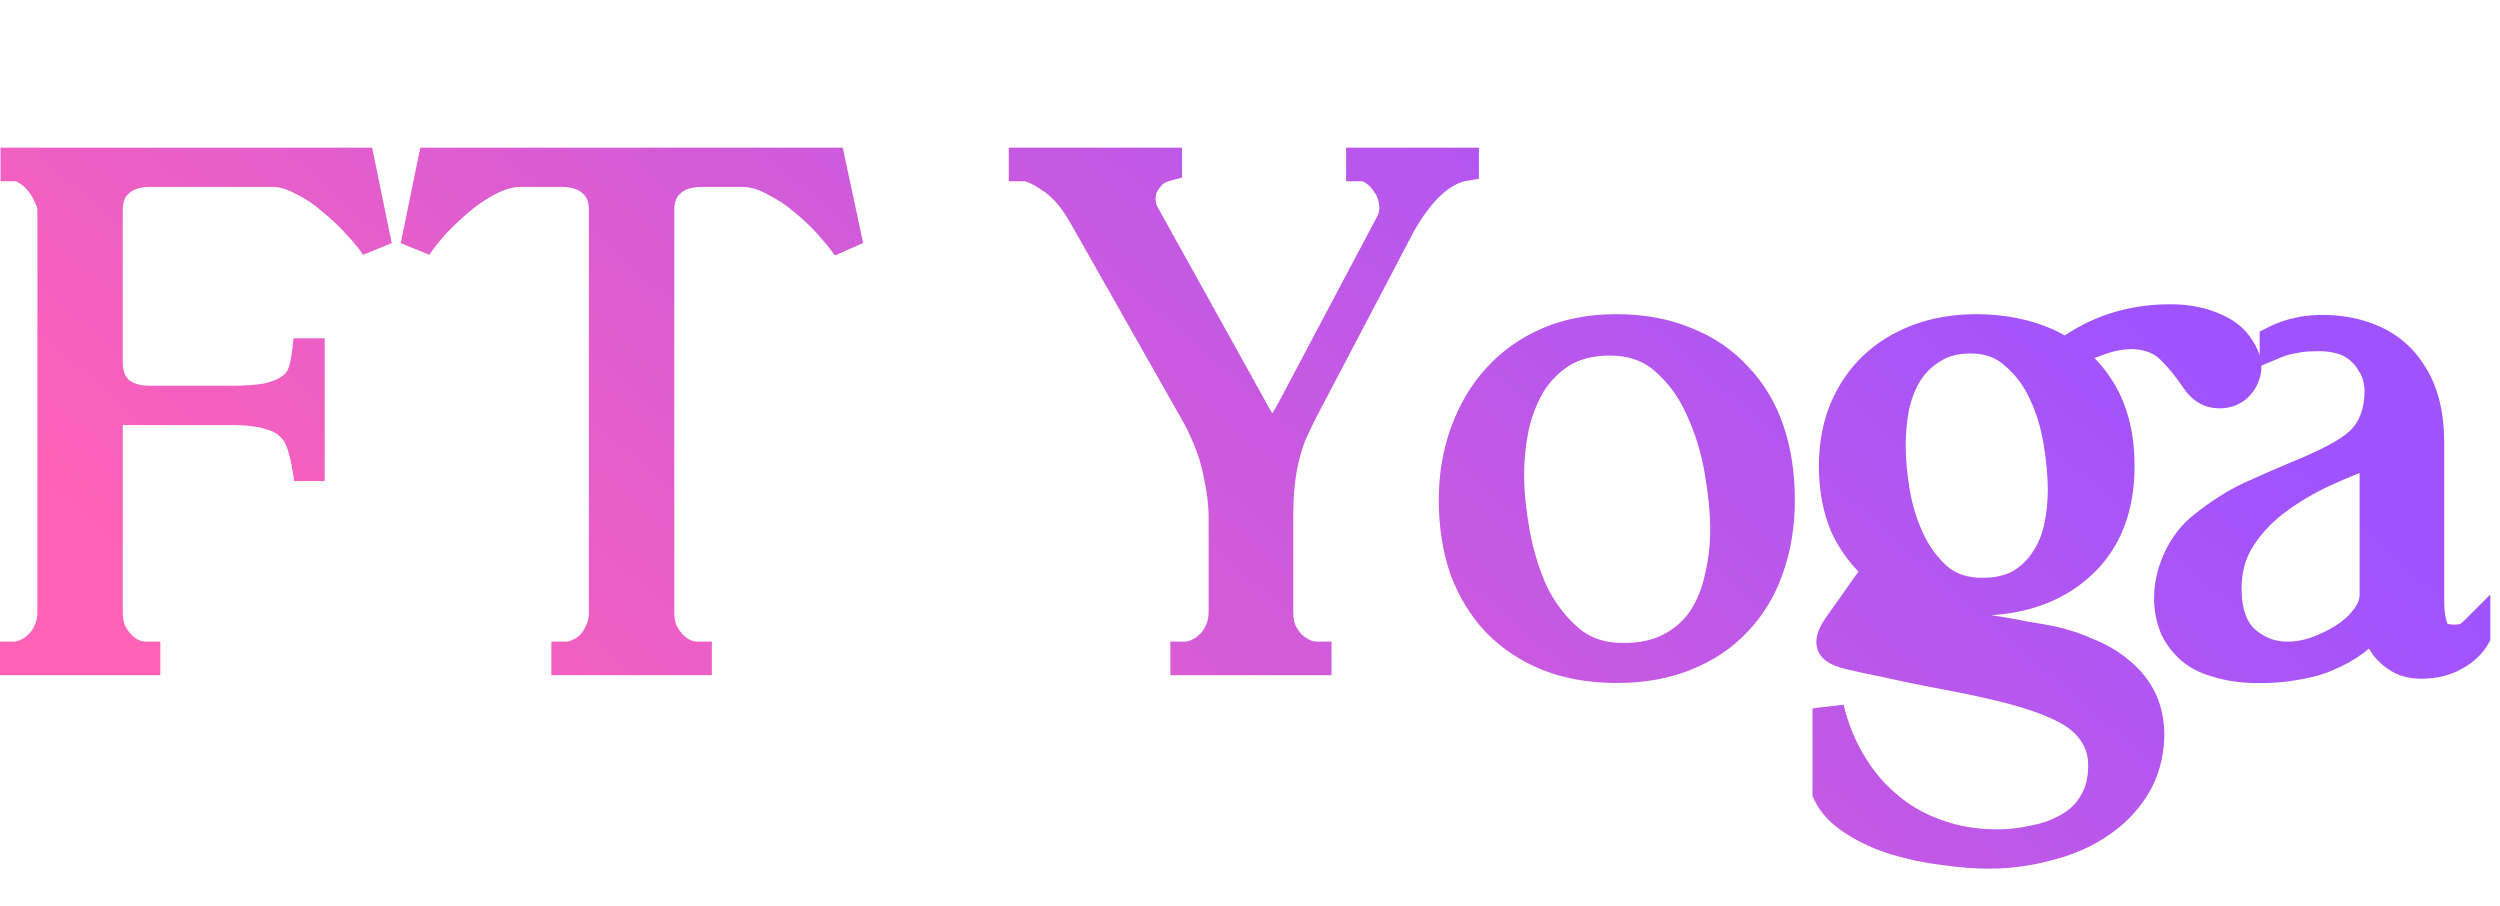 <svg width="127" height="46" viewBox="0 0 127 46" fill="none" xmlns="http://www.w3.org/2000/svg">
<path d="M0.756 33.392C0.924 33.392 1.116 33.344 1.332 33.248C1.572 33.152 1.788 33.008 1.98 32.816C2.196 32.624 2.364 32.384 2.484 32.096C2.628 31.808 2.7 31.472 2.7 31.088V10.676C2.7 10.436 2.628 10.184 2.484 9.92C2.364 9.632 2.208 9.38 2.016 9.164C1.848 8.948 1.644 8.768 1.404 8.624C1.188 8.48 0.996 8.408 0.828 8.408V8.3H18.252L19.116 12.512C18.9 12.176 18.588 11.792 18.18 11.36C17.796 10.928 17.364 10.52 16.884 10.136C16.428 9.728 15.924 9.392 15.372 9.128C14.844 8.84 14.328 8.696 13.824 8.696H7.632C6.936 8.696 6.396 8.876 6.012 9.236C5.628 9.572 5.436 10.052 5.436 10.676V18.416C5.436 19.04 5.628 19.532 6.012 19.892C6.396 20.228 6.936 20.396 7.632 20.396H11.772C12.54 20.396 13.164 20.348 13.644 20.252C14.124 20.132 14.496 19.976 14.76 19.784C15.048 19.592 15.252 19.352 15.372 19.064C15.492 18.752 15.576 18.392 15.624 17.984H15.696V23.636H15.624C15.552 23.204 15.456 22.82 15.336 22.484C15.216 22.124 15.024 21.824 14.76 21.584C14.496 21.32 14.124 21.128 13.644 21.008C13.164 20.864 12.54 20.792 11.772 20.792H5.436V31.088C5.436 31.472 5.496 31.808 5.616 32.096C5.76 32.384 5.928 32.624 6.12 32.816C6.312 33.008 6.516 33.152 6.732 33.248C6.948 33.344 7.152 33.392 7.344 33.392V33.5H0.756V33.392ZM22.005 8.3H42.165L43.065 12.512C42.825 12.176 42.513 11.792 42.129 11.36C41.745 10.928 41.313 10.52 40.833 10.136C40.353 9.728 39.837 9.392 39.285 9.128C38.757 8.84 38.241 8.696 37.737 8.696H35.649C34.953 8.696 34.413 8.876 34.029 9.236C33.645 9.572 33.453 10.052 33.453 10.676V31.088C33.453 31.472 33.513 31.808 33.633 32.096C33.777 32.384 33.945 32.624 34.137 32.816C34.329 33.008 34.533 33.152 34.749 33.248C34.965 33.344 35.169 33.392 35.361 33.392V33.5H28.809V33.392C28.977 33.392 29.169 33.344 29.385 33.248C29.625 33.152 29.841 33.008 30.033 32.816C30.225 32.624 30.381 32.384 30.501 32.096C30.645 31.808 30.717 31.472 30.717 31.088V10.676C30.717 10.052 30.525 9.572 30.141 9.236C29.757 8.876 29.217 8.696 28.521 8.696H26.433C25.929 8.696 25.401 8.84 24.849 9.128C24.321 9.392 23.817 9.728 23.337 10.136C22.881 10.52 22.449 10.928 22.041 11.36C21.657 11.792 21.357 12.176 21.141 12.512L22.005 8.3ZM59.246 8.3V8.408C58.886 8.504 58.61 8.66 58.418 8.876C58.226 9.092 58.082 9.32 57.986 9.56C57.914 9.8 57.89 10.04 57.914 10.28C57.938 10.496 57.986 10.676 58.058 10.82L63.278 20.216C63.614 20.84 63.878 21.308 64.07 21.62C64.286 21.908 64.478 22.052 64.646 22.052C64.838 22.052 65.018 21.908 65.186 21.62C65.378 21.332 65.63 20.888 65.942 20.288L70.73 11.252C70.874 10.892 70.91 10.544 70.838 10.208C70.79 9.872 70.67 9.572 70.478 9.308C70.31 9.044 70.106 8.828 69.866 8.66C69.626 8.492 69.398 8.408 69.182 8.408V8.3H74.33V8.408C73.778 8.504 73.214 8.816 72.638 9.344C72.086 9.872 71.57 10.568 71.09 11.432L66.122 20.9C65.906 21.332 65.714 21.74 65.546 22.124C65.402 22.508 65.282 22.904 65.186 23.312C65.09 23.72 65.018 24.164 64.97 24.644C64.922 25.124 64.898 25.676 64.898 26.3V31.088C64.898 31.472 64.958 31.808 65.078 32.096C65.222 32.384 65.39 32.624 65.582 32.816C65.798 33.008 66.014 33.152 66.23 33.248C66.446 33.344 66.65 33.392 66.842 33.392V33.5H60.254V33.392C60.422 33.392 60.614 33.344 60.83 33.248C61.07 33.152 61.286 33.008 61.478 32.816C61.694 32.624 61.862 32.384 61.982 32.096C62.126 31.808 62.198 31.472 62.198 31.088V26.3C62.198 25.58 62.102 24.8 61.91 23.96C61.742 23.096 61.394 22.16 60.866 21.152L55.07 10.928C54.566 10.04 54.014 9.404 53.414 9.02C52.814 8.612 52.358 8.408 52.046 8.408V8.3H59.246ZM73.89 25.4C73.89 24.176 74.082 23.036 74.466 21.98C74.85 20.924 75.39 20.012 76.086 19.244C76.806 18.452 77.67 17.84 78.678 17.408C79.686 16.976 80.826 16.76 82.098 16.76C83.418 16.76 84.594 16.976 85.626 17.408C86.658 17.816 87.522 18.404 88.218 19.172C88.938 19.916 89.478 20.816 89.838 21.872C90.198 22.928 90.378 24.104 90.378 25.4C90.378 26.672 90.186 27.836 89.802 28.892C89.442 29.924 88.902 30.812 88.182 31.556C87.486 32.3 86.622 32.876 85.59 33.284C84.582 33.692 83.43 33.896 82.134 33.896C80.838 33.896 79.674 33.692 78.642 33.284C77.634 32.876 76.77 32.3 76.05 31.556C75.354 30.812 74.814 29.924 74.43 28.892C74.07 27.836 73.89 26.672 73.89 25.4ZM81.774 17.264C80.814 17.264 79.998 17.468 79.326 17.876C78.678 18.284 78.15 18.812 77.742 19.46C77.358 20.108 77.07 20.84 76.878 21.656C76.71 22.472 76.626 23.288 76.626 24.104C76.626 24.992 76.722 25.976 76.914 27.056C77.106 28.136 77.418 29.156 77.85 30.116C78.306 31.052 78.906 31.844 79.65 32.492C80.394 33.14 81.33 33.464 82.458 33.464C83.418 33.464 84.234 33.284 84.906 32.924C85.578 32.564 86.118 32.084 86.526 31.484C86.934 30.86 87.222 30.152 87.39 29.36C87.582 28.568 87.678 27.752 87.678 26.912C87.678 26.024 87.582 25.028 87.39 23.924C87.198 22.796 86.874 21.74 86.418 20.756C85.986 19.772 85.386 18.944 84.618 18.272C83.874 17.6 82.926 17.264 81.774 17.264ZM96.008 22.628C96.008 23.348 96.08 24.14 96.224 25.004C96.368 25.868 96.62 26.684 96.98 27.452C97.34 28.22 97.82 28.868 98.42 29.396C99.02 29.9 99.776 30.152 100.688 30.152C101.456 30.152 102.104 30.008 102.632 29.72C103.16 29.408 103.58 29.012 103.892 28.532C104.228 28.052 104.468 27.5 104.612 26.876C104.756 26.228 104.828 25.568 104.828 24.896C104.828 24.176 104.756 23.372 104.612 22.484C104.468 21.572 104.216 20.732 103.856 19.964C103.496 19.172 103.004 18.512 102.38 17.984C101.78 17.432 101.024 17.156 100.112 17.156C99.344 17.156 98.696 17.324 98.168 17.66C97.64 17.972 97.208 18.392 96.872 18.92C96.56 19.424 96.332 20.012 96.188 20.684C96.068 21.332 96.008 21.98 96.008 22.628ZM116.06 33.392C116.54 33.416 117.044 33.344 117.572 33.176C118.124 32.984 118.628 32.744 119.084 32.456C119.54 32.168 119.912 31.832 120.2 31.448C120.512 31.04 120.668 30.632 120.668 30.224V22.88C119.828 23.168 118.964 23.516 118.076 23.924C117.188 24.332 116.372 24.812 115.628 25.364C114.884 25.916 114.272 26.564 113.792 27.308C113.312 28.052 113.072 28.916 113.072 29.9C113.072 31.076 113.372 31.952 113.972 32.528C114.596 33.08 115.292 33.368 116.06 33.392ZM104.36 17.66C105.392 18.212 106.196 18.992 106.772 20C107.348 21.008 107.636 22.232 107.636 23.672C107.636 25.808 106.976 27.476 105.656 28.676C104.336 29.876 102.584 30.476 100.4 30.476C98.528 30.476 96.98 30.032 95.756 29.144C95.396 29.696 95.216 30.056 95.216 30.224C95.216 30.416 95.384 30.596 95.72 30.764C96.08 30.932 96.524 31.088 97.052 31.232C97.604 31.376 98.216 31.52 98.888 31.664C99.56 31.784 100.232 31.904 100.904 32.024C101.576 32.12 102.2 32.228 102.776 32.348C103.376 32.444 103.856 32.528 104.216 32.6C104.864 32.744 105.476 32.948 106.052 33.212C106.652 33.452 107.18 33.764 107.636 34.148C108.116 34.532 108.488 34.988 108.752 35.516C109.016 36.044 109.148 36.668 109.148 37.388C109.124 38.348 108.884 39.2 108.428 39.944C107.972 40.688 107.36 41.312 106.592 41.816C105.848 42.32 104.984 42.692 104 42.932C103.04 43.196 102.044 43.328 101.012 43.328C100.34 43.328 99.584 43.268 98.744 43.148C97.928 43.052 97.124 42.884 96.332 42.644C95.54 42.404 94.832 42.08 94.208 41.672C93.584 41.288 93.14 40.82 92.876 40.268V35.984C93.116 36.992 93.488 37.916 93.992 38.756C94.496 39.62 95.108 40.352 95.828 40.952C96.548 41.576 97.376 42.056 98.312 42.392C99.272 42.752 100.328 42.932 101.48 42.932C102.104 42.932 102.728 42.86 103.352 42.716C104 42.596 104.588 42.38 105.116 42.068C105.644 41.78 106.064 41.372 106.376 40.844C106.712 40.316 106.88 39.656 106.88 38.864C106.88 37.904 106.484 37.1 105.692 36.452C104.924 35.828 103.532 35.276 101.516 34.796C101.18 34.724 100.7 34.616 100.076 34.472C99.452 34.352 98.768 34.22 98.024 34.076C97.28 33.932 96.536 33.776 95.792 33.608C95.072 33.464 94.46 33.332 93.956 33.212C93.452 33.092 93.164 32.936 93.092 32.744C93.02 32.528 93.14 32.204 93.452 31.772L95.468 28.928C94.748 28.328 94.184 27.596 93.776 26.732C93.392 25.844 93.2 24.824 93.2 23.672C93.2 22.64 93.368 21.704 93.704 20.864C94.064 20 94.556 19.268 95.18 18.668C95.804 18.068 96.56 17.6 97.448 17.264C98.336 16.928 99.32 16.76 100.4 16.76C101.72 16.76 102.92 17 104 17.48L104.36 17.66ZM104.9 18.02C106.436 16.844 108.224 16.256 110.264 16.256C111.056 16.256 111.764 16.388 112.388 16.652C113.012 16.892 113.468 17.252 113.756 17.732C114.044 18.164 114.14 18.56 114.044 18.92C113.948 19.28 113.756 19.556 113.468 19.748C113.204 19.916 112.892 19.976 112.532 19.928C112.172 19.88 111.86 19.664 111.596 19.28C111.164 18.632 110.72 18.092 110.264 17.66C109.808 17.228 109.208 16.988 108.464 16.94C107.864 16.916 107.24 17.024 106.592 17.264C105.968 17.48 105.404 17.732 104.9 18.02ZM115.592 17.336C116.312 16.976 117.104 16.796 117.968 16.796C118.712 16.796 119.408 16.904 120.056 17.12C121.136 17.48 121.952 18.116 122.504 19.028C123.08 19.916 123.368 21.08 123.368 22.52V30.656C123.368 31.136 123.44 31.58 123.584 31.988C123.752 32.372 124.148 32.552 124.772 32.528C124.916 32.528 125.072 32.504 125.24 32.456C125.408 32.384 125.564 32.276 125.708 32.132V32.312C125.492 32.696 125.144 33.02 124.664 33.284C124.184 33.548 123.632 33.68 123.008 33.68C122.576 33.68 122.216 33.596 121.928 33.428C121.64 33.26 121.4 33.056 121.208 32.816C121.04 32.576 120.92 32.336 120.848 32.096C120.776 31.832 120.74 31.616 120.74 31.448C120.38 31.856 119.996 32.216 119.588 32.528C119.204 32.816 118.76 33.068 118.256 33.284C117.776 33.5 117.212 33.656 116.564 33.752C115.94 33.872 115.208 33.92 114.368 33.896C113.744 33.872 113.168 33.776 112.64 33.608C112.112 33.464 111.68 33.248 111.344 32.96C110.984 32.648 110.708 32.288 110.516 31.88C110.348 31.472 110.252 31.028 110.228 30.548C110.204 29.852 110.348 29.156 110.66 28.46C110.972 27.764 111.404 27.2 111.956 26.768C112.772 26.12 113.564 25.616 114.332 25.256C115.124 24.896 115.892 24.56 116.636 24.248C117.404 23.936 118.064 23.636 118.616 23.348C119.168 23.06 119.612 22.76 119.948 22.448C120.284 22.112 120.524 21.74 120.668 21.332C120.836 20.9 120.92 20.396 120.92 19.82C120.896 19.268 120.764 18.812 120.524 18.452C120.308 18.068 120.02 17.756 119.66 17.516C119.372 17.324 119.036 17.192 118.652 17.12C118.292 17.048 117.908 17.024 117.5 17.048C117.164 17.048 116.828 17.084 116.492 17.156C116.18 17.204 115.88 17.288 115.592 17.408V17.336Z" fill="url(#paint0_linear_1_31)"/>
<path d="M0.756 33.392V32.592H-0.044V33.392H0.756ZM1.332 33.248L1.035 32.505L1.021 32.511L1.007 32.517L1.332 33.248ZM1.98 32.816L1.449 32.218L1.431 32.234L1.414 32.25L1.98 32.816ZM2.484 32.096L1.768 31.738L1.756 31.763L1.746 31.788L2.484 32.096ZM2.484 9.92L1.746 10.228L1.762 10.266L1.782 10.303L2.484 9.92ZM2.016 9.164L1.385 9.655L1.401 9.676L1.418 9.695L2.016 9.164ZM1.404 8.624L0.96 9.29L0.976 9.3L0.992 9.31L1.404 8.624ZM0.828 8.408H0.028V9.208H0.828V8.408ZM0.828 8.3V7.5H0.028V8.3H0.828ZM18.252 8.3L19.036 8.139L18.905 7.5H18.252V8.3ZM19.116 12.512L18.443 12.945L19.9 12.351L19.116 12.512ZM18.18 11.36L17.582 11.892L17.59 11.9L17.598 11.909L18.18 11.36ZM16.884 10.136L16.351 10.732L16.367 10.747L16.384 10.761L16.884 10.136ZM15.372 9.128L14.989 9.83L15.008 9.841L15.027 9.85L15.372 9.128ZM6.012 9.236L6.539 9.838L6.549 9.829L6.559 9.82L6.012 9.236ZM6.012 19.892L5.465 20.476L5.475 20.485L5.485 20.494L6.012 19.892ZM13.644 20.252L13.801 21.037L13.82 21.033L13.838 21.028L13.644 20.252ZM14.76 19.784L14.316 19.118L14.303 19.127L14.29 19.137L14.76 19.784ZM15.372 19.064L16.11 19.372L16.115 19.361L16.119 19.351L15.372 19.064ZM15.624 17.984V17.184H14.913L14.829 17.89L15.624 17.984ZM15.696 17.984H16.496V17.184H15.696V17.984ZM15.696 23.636V24.436H16.496V23.636H15.696ZM15.624 23.636L14.835 23.767L14.946 24.436H15.624V23.636ZM15.336 22.484L14.577 22.737L14.58 22.745L14.583 22.753L15.336 22.484ZM14.76 21.584L14.194 22.15L14.208 22.163L14.222 22.176L14.76 21.584ZM13.644 21.008L13.414 21.774L13.432 21.78L13.45 21.784L13.644 21.008ZM5.436 20.792V19.992H4.636V20.792H5.436ZM5.616 32.096L4.878 32.404L4.888 32.429L4.9 32.454L5.616 32.096ZM6.12 32.816L6.686 32.25L6.12 32.816ZM6.732 33.248L6.407 33.979L6.732 33.248ZM7.344 33.392H8.144V32.592H7.344V33.392ZM7.344 33.5V34.3H8.144V33.5H7.344ZM0.756 33.5H-0.044V34.3H0.756V33.5ZM0.756 34.192C1.072 34.192 1.377 34.103 1.657 33.979L1.007 32.517C0.855 32.585 0.776 32.592 0.756 32.592V34.192ZM1.629 33.991C1.975 33.852 2.281 33.646 2.546 33.382L1.414 32.25C1.295 32.37 1.169 32.452 1.035 32.505L1.629 33.991ZM2.511 33.414C2.824 33.136 3.06 32.794 3.222 32.404L1.746 31.788C1.668 31.974 1.568 32.112 1.449 32.218L2.511 33.414ZM3.2 32.454C3.409 32.035 3.5 31.573 3.5 31.088H1.9C1.9 31.372 1.847 31.581 1.768 31.738L3.2 32.454ZM3.5 31.088V10.676H1.9V31.088H3.5ZM3.5 10.676C3.5 10.272 3.378 9.889 3.186 9.537L1.782 10.303C1.878 10.479 1.9 10.6 1.9 10.676H3.5ZM3.222 9.612C3.071 9.249 2.869 8.92 2.614 8.633L1.418 9.695C1.547 9.84 1.657 10.015 1.746 10.228L3.222 9.612ZM2.647 8.673C2.417 8.377 2.138 8.132 1.816 7.938L0.992 9.31C1.15 9.404 1.279 9.519 1.385 9.655L2.647 8.673ZM1.848 7.958C1.567 7.771 1.218 7.608 0.828 7.608V9.208C0.798 9.208 0.792 9.202 0.817 9.211C0.843 9.221 0.89 9.243 0.96 9.29L1.848 7.958ZM1.628 8.408V8.3H0.028V8.408H1.628ZM0.828 9.1H18.252V7.5H0.828V9.1ZM17.468 8.461L18.332 12.673L19.9 12.351L19.036 8.139L17.468 8.461ZM19.789 12.079C19.537 11.687 19.189 11.263 18.762 10.811L17.598 11.909C17.987 12.321 18.263 12.665 18.443 12.945L19.789 12.079ZM18.778 10.829C18.362 10.361 17.897 9.922 17.384 9.511L16.384 10.761C16.831 11.118 17.23 11.495 17.582 11.892L18.778 10.829ZM17.417 9.54C16.905 9.081 16.338 8.703 15.717 8.406L15.027 9.85C15.51 10.081 15.951 10.375 16.351 10.732L17.417 9.54ZM15.755 8.426C15.132 8.086 14.486 7.896 13.824 7.896V9.496C14.171 9.496 14.556 9.594 14.989 9.83L15.755 8.426ZM13.824 7.896H7.632V9.496H13.824V7.896ZM7.632 7.896C6.8 7.896 6.04 8.113 5.465 8.652L6.559 9.82C6.752 9.639 7.072 9.496 7.632 9.496V7.896ZM5.485 8.634C4.89 9.155 4.636 9.877 4.636 10.676H6.236C6.236 10.227 6.366 9.989 6.539 9.838L5.485 8.634ZM4.636 10.676V18.416H6.236V10.676H4.636ZM4.636 18.416C4.636 19.217 4.89 19.936 5.465 20.476L6.559 19.308C6.366 19.128 6.236 18.863 6.236 18.416H4.636ZM5.485 20.494C6.061 20.998 6.813 21.196 7.632 21.196V19.596C7.059 19.596 6.731 19.458 6.539 19.29L5.485 20.494ZM7.632 21.196H11.772V19.596H7.632V21.196ZM11.772 21.196C12.567 21.196 13.249 21.147 13.801 21.037L13.487 19.468C13.079 19.549 12.513 19.596 11.772 19.596V21.196ZM13.838 21.028C14.371 20.895 14.852 20.706 15.23 20.431L14.29 19.137C14.14 19.246 13.877 19.369 13.45 19.476L13.838 21.028ZM15.204 20.45C15.608 20.18 15.923 19.821 16.11 19.372L14.633 18.756C14.581 18.883 14.488 19.004 14.316 19.118L15.204 20.45ZM16.119 19.351C16.267 18.965 16.364 18.537 16.419 18.078L14.829 17.89C14.788 18.247 14.717 18.539 14.625 18.777L16.119 19.351ZM15.624 18.784H15.696V17.184H15.624V18.784ZM14.896 17.984V23.636H16.496V17.984H14.896ZM15.696 22.836H15.624V24.436H15.696V22.836ZM16.413 23.505C16.335 23.036 16.229 22.604 16.089 22.215L14.583 22.753C14.684 23.036 14.769 23.372 14.835 23.767L16.413 23.505ZM16.095 22.231C15.934 21.75 15.67 21.33 15.298 20.992L14.222 22.176C14.378 22.318 14.498 22.498 14.577 22.737L16.095 22.231ZM15.326 21.018C14.931 20.624 14.414 20.376 13.838 20.232L13.45 21.784C13.834 21.88 14.061 22.016 14.194 22.15L15.326 21.018ZM13.874 20.242C13.291 20.067 12.581 19.992 11.772 19.992V21.592C12.499 21.592 13.037 21.661 13.414 21.774L13.874 20.242ZM11.772 19.992H5.436V21.592H11.772V19.992ZM4.636 20.792V31.088H6.236V20.792H4.636ZM4.636 31.088C4.636 31.554 4.709 31.998 4.878 32.404L6.354 31.788C6.283 31.617 6.236 31.39 6.236 31.088H4.636ZM4.9 32.454C5.076 32.805 5.291 33.119 5.554 33.382L6.686 32.25C6.565 32.129 6.444 31.963 6.332 31.738L4.9 32.454ZM5.554 33.382C5.806 33.633 6.089 33.838 6.407 33.979L7.057 32.517C6.943 32.466 6.818 32.383 6.686 32.25L5.554 33.382ZM6.407 33.979C6.702 34.11 7.017 34.192 7.344 34.192V32.592C7.287 32.592 7.194 32.578 7.057 32.517L6.407 33.979ZM6.544 33.392V33.5H8.144V33.392H6.544ZM7.344 32.7H0.756V34.3H7.344V32.7ZM1.556 33.5V33.392H-0.044V33.5H1.556ZM22.005 8.3V7.5H21.352L21.221 8.139L22.005 8.3ZM42.165 8.3L42.947 8.133L42.812 7.5H42.165V8.3ZM43.065 12.512L42.414 12.977L43.847 12.345L43.065 12.512ZM42.129 11.36L41.531 11.892V11.892L42.129 11.36ZM40.833 10.136L40.315 10.746L40.324 10.753L40.333 10.761L40.833 10.136ZM39.285 9.128L38.902 9.83L38.92 9.841L38.94 9.85L39.285 9.128ZM34.029 9.236L34.556 9.838L34.566 9.829L34.576 9.82L34.029 9.236ZM33.633 32.096L32.894 32.404L32.905 32.429L32.917 32.454L33.633 32.096ZM34.137 32.816L34.702 32.25L34.137 32.816ZM34.749 33.248L34.424 33.979L34.749 33.248ZM35.361 33.392H36.161V32.592H35.361V33.392ZM35.361 33.5V34.3H36.161V33.5H35.361ZM28.809 33.5H28.009V34.3H28.809V33.5ZM28.809 33.392V32.592H28.009V33.392H28.809ZM29.385 33.248L29.088 32.505L29.074 32.511L29.06 32.517L29.385 33.248ZM30.033 32.816L29.467 32.25L30.033 32.816ZM30.501 32.096L29.785 31.738L29.773 31.763L29.762 31.788L30.501 32.096ZM30.141 9.236L29.594 9.82L29.604 9.829L29.614 9.838L30.141 9.236ZM24.849 9.128L25.206 9.844L25.219 9.837L24.849 9.128ZM23.337 10.136L23.852 10.748L23.855 10.746L23.337 10.136ZM22.041 11.36L21.459 10.811L21.451 10.819L21.443 10.829L22.041 11.36ZM21.141 12.512L20.357 12.351L21.814 12.945L21.141 12.512ZM22.005 9.1H42.165V7.5H22.005V9.1ZM41.382 8.467L42.282 12.679L43.847 12.345L42.947 8.133L41.382 8.467ZM43.716 12.047C43.454 11.681 43.123 11.274 42.727 10.829L41.531 11.892C41.903 12.31 42.195 12.671 42.414 12.977L43.716 12.047ZM42.727 10.829C42.311 10.361 41.846 9.922 41.333 9.511L40.333 10.761C40.78 11.118 41.179 11.495 41.531 11.892L42.727 10.829ZM41.351 9.526C40.82 9.075 40.246 8.701 39.63 8.406L38.94 9.85C39.428 10.083 39.886 10.381 40.315 10.746L41.351 9.526ZM39.668 8.426C39.045 8.086 38.398 7.896 37.737 7.896V9.496C38.083 9.496 38.468 9.594 38.902 9.83L39.668 8.426ZM37.737 7.896H35.649V9.496H37.737V7.896ZM35.649 7.896C34.817 7.896 34.056 8.113 33.482 8.652L34.576 9.82C34.769 9.639 35.089 9.496 35.649 9.496V7.896ZM33.502 8.634C32.906 9.155 32.653 9.877 32.653 10.676H34.253C34.253 10.227 34.383 9.989 34.556 9.838L33.502 8.634ZM32.653 10.676V31.088H34.253V10.676H32.653ZM32.653 31.088C32.653 31.554 32.725 31.998 32.894 32.404L34.371 31.788C34.3 31.617 34.253 31.39 34.253 31.088H32.653ZM32.917 32.454C33.093 32.805 33.308 33.119 33.571 33.382L34.702 32.25C34.581 32.129 34.461 31.963 34.348 31.738L32.917 32.454ZM33.571 33.382C33.822 33.633 34.106 33.838 34.424 33.979L35.074 32.517C34.96 32.466 34.835 32.383 34.702 32.25L33.571 33.382ZM34.424 33.979C34.719 34.11 35.034 34.192 35.361 34.192V32.592C35.303 32.592 35.21 32.578 35.074 32.517L34.424 33.979ZM34.561 33.392V33.5H36.161V33.392H34.561ZM35.361 32.7H28.809V34.3H35.361V32.7ZM29.609 33.5V33.392H28.009V33.5H29.609ZM28.809 34.192C29.125 34.192 29.43 34.103 29.71 33.979L29.06 32.517C28.907 32.585 28.829 32.592 28.809 32.592V34.192ZM29.682 33.991C30.027 33.852 30.334 33.646 30.598 33.382L29.467 32.25C29.348 32.37 29.222 32.452 29.088 32.505L29.682 33.991ZM30.598 33.382C30.875 33.106 31.085 32.774 31.239 32.404L29.762 31.788C29.677 31.994 29.575 32.142 29.467 32.25L30.598 33.382ZM31.216 32.454C31.425 32.035 31.517 31.573 31.517 31.088H29.917C29.917 31.372 29.864 31.581 29.785 31.738L31.216 32.454ZM31.517 31.088V10.676H29.917V31.088H31.517ZM31.517 10.676C31.517 9.877 31.263 9.155 30.668 8.634L29.614 9.838C29.786 9.989 29.917 10.227 29.917 10.676H31.517ZM30.688 8.652C30.113 8.113 29.353 7.896 28.521 7.896V9.496C29.081 9.496 29.401 9.639 29.594 9.82L30.688 8.652ZM28.521 7.896H26.433V9.496H28.521V7.896ZM26.433 7.896C25.773 7.896 25.119 8.085 24.479 8.419L25.219 9.837C25.683 9.595 26.084 9.496 26.433 9.496V7.896ZM24.491 8.412C23.902 8.707 23.344 9.08 22.819 9.526L23.855 10.746C24.289 10.376 24.74 10.077 25.206 9.844L24.491 8.412ZM22.821 9.524C22.342 9.928 21.888 10.357 21.459 10.811L22.622 11.909C23.009 11.499 23.419 11.112 23.852 10.748L22.821 9.524ZM21.443 10.829C21.042 11.279 20.714 11.697 20.468 12.079L21.814 12.945C22 12.655 22.271 12.305 22.639 11.892L21.443 10.829ZM21.924 12.673L22.788 8.461L21.221 8.139L20.357 12.351L21.924 12.673ZM59.246 8.3H60.046V7.5H59.246V8.3ZM59.246 8.408L59.452 9.181L60.046 9.023V8.408H59.246ZM57.986 9.56L57.243 9.263L57.23 9.296L57.219 9.33L57.986 9.56ZM57.914 10.28L57.117 10.36L57.118 10.368L57.914 10.28ZM58.058 10.82L57.342 11.178L57.35 11.193L57.358 11.209L58.058 10.82ZM63.278 20.216L63.982 19.837L63.977 19.828L63.278 20.216ZM64.07 21.62L63.388 22.039L63.407 22.071L63.43 22.1L64.07 21.62ZM65.186 21.62L64.52 21.176L64.507 21.196L64.495 21.217L65.186 21.62ZM65.942 20.288L65.235 19.913L65.232 19.919L65.942 20.288ZM70.73 11.252L71.436 11.627L71.457 11.589L71.472 11.549L70.73 11.252ZM70.838 10.208L70.046 10.321L70.05 10.348L70.055 10.376L70.838 10.208ZM70.478 9.308L69.803 9.738L69.816 9.758L69.831 9.779L70.478 9.308ZM69.866 8.66L70.324 8.005V8.005L69.866 8.66ZM69.182 8.408H68.382V9.208H69.182V8.408ZM69.182 8.3V7.5H68.382V8.3H69.182ZM74.33 8.3H75.13V7.5H74.33V8.3ZM74.33 8.408L74.467 9.196L75.13 9.081V8.408H74.33ZM72.638 9.344L72.097 8.754L72.091 8.76L72.085 8.766L72.638 9.344ZM71.09 11.432L70.39 11.043L70.386 11.052L70.381 11.06L71.09 11.432ZM66.122 20.9L65.413 20.528L65.41 20.535L65.406 20.542L66.122 20.9ZM65.546 22.124L64.813 21.803L64.804 21.823L64.796 21.843L65.546 22.124ZM65.186 23.312L65.964 23.495V23.495L65.186 23.312ZM65.078 32.096L64.339 32.404L64.35 32.429L64.362 32.454L65.078 32.096ZM65.582 32.816L65.016 33.382L65.032 33.398L65.05 33.414L65.582 32.816ZM66.23 33.248L65.905 33.979L66.23 33.248ZM66.842 33.392H67.642V32.592H66.842V33.392ZM66.842 33.5V34.3H67.642V33.5H66.842ZM60.254 33.5H59.454V34.3H60.254V33.5ZM60.254 33.392V32.592H59.454V33.392H60.254ZM60.83 33.248L60.532 32.505L60.519 32.511L60.505 32.517L60.83 33.248ZM61.478 32.816L60.946 32.218L60.928 32.234L60.912 32.25L61.478 32.816ZM61.982 32.096L61.266 31.738L61.254 31.763L61.243 31.788L61.982 32.096ZM61.91 23.96L61.124 24.113L61.127 24.125L61.13 24.138L61.91 23.96ZM60.866 21.152L61.574 20.781L61.568 20.769L61.562 20.758L60.866 21.152ZM55.07 10.928L55.766 10.534L55.765 10.533L55.07 10.928ZM53.414 9.02L52.964 9.682L52.973 9.688L52.982 9.694L53.414 9.02ZM52.046 8.408H51.246V9.208H52.046V8.408ZM52.046 8.3V7.5H51.246V8.3H52.046ZM58.446 8.3V8.408H60.046V8.3H58.446ZM59.039 7.635C58.571 7.76 58.142 7.982 57.82 8.345L59.016 9.407C59.077 9.338 59.2 9.248 59.452 9.181L59.039 7.635ZM57.82 8.345C57.573 8.622 57.377 8.927 57.243 9.263L58.728 9.857C58.786 9.713 58.878 9.562 59.016 9.407L57.82 8.345ZM57.219 9.33C57.118 9.666 57.083 10.011 57.118 10.36L58.71 10.2C58.696 10.069 58.709 9.934 58.752 9.79L57.219 9.33ZM57.118 10.368C57.15 10.647 57.216 10.925 57.342 11.178L58.773 10.462C58.755 10.427 58.726 10.345 58.709 10.192L57.118 10.368ZM57.358 11.209L62.578 20.605L63.977 19.828L58.757 10.431L57.358 11.209ZM62.573 20.595C62.911 21.223 63.184 21.707 63.388 22.039L64.751 21.201C64.571 20.909 64.316 20.457 63.982 19.837L62.573 20.595ZM63.43 22.1C63.563 22.278 63.717 22.45 63.896 22.584C64.073 22.717 64.328 22.852 64.646 22.852V21.252C64.72 21.252 64.777 21.268 64.812 21.282C64.846 21.296 64.86 21.307 64.856 21.304C64.851 21.301 64.835 21.288 64.809 21.26C64.782 21.232 64.749 21.193 64.71 21.14L63.43 22.1ZM64.646 22.852C65.285 22.852 65.673 22.373 65.877 22.023L64.495 21.217C64.469 21.261 64.448 21.29 64.434 21.307C64.42 21.325 64.416 21.326 64.425 21.319C64.434 21.312 64.458 21.295 64.499 21.279C64.54 21.263 64.591 21.252 64.646 21.252V22.852ZM65.851 22.064C66.068 21.739 66.336 21.264 66.651 20.657L65.232 19.919C64.923 20.512 64.687 20.925 64.52 21.176L65.851 22.064ZM66.648 20.663L71.436 11.627L70.023 10.877L65.235 19.913L66.648 20.663ZM71.472 11.549C71.668 11.061 71.729 10.551 71.62 10.04L70.055 10.376C70.09 10.537 70.08 10.723 69.987 10.955L71.472 11.549ZM71.63 10.095C71.564 9.635 71.396 9.211 71.125 8.837L69.831 9.779C69.943 9.933 70.015 10.109 70.046 10.321L71.63 10.095ZM71.153 8.879C70.932 8.532 70.656 8.237 70.324 8.005L69.407 9.315C69.555 9.419 69.687 9.556 69.803 9.738L71.153 8.879ZM70.324 8.005C69.997 7.775 69.611 7.608 69.182 7.608V9.208C69.184 9.208 69.254 9.209 69.407 9.315L70.324 8.005ZM69.982 8.408V8.3H68.382V8.408H69.982ZM69.182 9.1H74.33V7.5H69.182V9.1ZM73.53 8.3V8.408H75.13V8.3H73.53ZM74.192 7.62C73.441 7.75 72.743 8.162 72.097 8.754L73.178 9.934C73.684 9.47 74.114 9.258 74.467 9.196L74.192 7.62ZM72.085 8.766C71.46 9.363 70.898 10.129 70.39 11.043L71.789 11.82C72.241 11.007 72.711 10.381 73.191 9.922L72.085 8.766ZM70.381 11.06L65.413 20.528L66.83 21.272L71.798 11.804L70.381 11.06ZM65.406 20.542C65.185 20.985 64.987 21.405 64.813 21.803L66.278 22.445C66.44 22.075 66.626 21.679 66.837 21.258L65.406 20.542ZM64.796 21.843C64.64 22.26 64.51 22.688 64.407 23.129L65.964 23.495C66.053 23.12 66.163 22.756 66.295 22.405L64.796 21.843ZM64.407 23.129C64.302 23.576 64.225 24.055 64.174 24.564L65.766 24.724C65.811 24.273 65.877 23.864 65.964 23.495L64.407 23.129ZM64.174 24.564C64.122 25.077 64.098 25.657 64.098 26.3H65.698C65.698 25.695 65.721 25.171 65.766 24.724L64.174 24.564ZM64.098 26.3V31.088H65.698V26.3H64.098ZM64.098 31.088C64.098 31.554 64.17 31.998 64.339 32.404L65.816 31.788C65.745 31.617 65.698 31.39 65.698 31.088H64.098ZM64.362 32.454C64.538 32.805 64.753 33.119 65.016 33.382L66.147 32.25C66.026 32.129 65.906 31.963 65.793 31.738L64.362 32.454ZM65.05 33.414C65.314 33.649 65.599 33.843 65.905 33.979L66.555 32.517C66.428 32.461 66.281 32.367 66.113 32.218L65.05 33.414ZM65.905 33.979C66.2 34.11 66.515 34.192 66.842 34.192V32.592C66.784 32.592 66.691 32.578 66.555 32.517L65.905 33.979ZM66.042 33.392V33.5H67.642V33.392H66.042ZM66.842 32.7H60.254V34.3H66.842V32.7ZM61.054 33.5V33.392H59.454V33.5H61.054ZM60.254 34.192C60.569 34.192 60.875 34.103 61.154 33.979L60.505 32.517C60.352 32.585 60.274 32.592 60.254 32.592V34.192ZM61.127 33.991C61.472 33.852 61.779 33.646 62.043 33.382L60.912 32.25C60.793 32.37 60.667 32.452 60.532 32.505L61.127 33.991ZM62.009 33.414C62.322 33.136 62.557 32.794 62.72 32.404L61.243 31.788C61.166 31.974 61.065 32.112 60.946 32.218L62.009 33.414ZM62.697 32.454C62.906 32.035 62.998 31.573 62.998 31.088H61.398C61.398 31.372 61.345 31.581 61.266 31.738L62.697 32.454ZM62.998 31.088V26.3H61.398V31.088H62.998ZM62.998 26.3C62.998 25.51 62.892 24.669 62.69 23.782L61.13 24.138C61.311 24.931 61.398 25.65 61.398 26.3H62.998ZM62.695 23.807C62.508 22.849 62.128 21.839 61.574 20.781L60.157 21.523C60.659 22.481 60.975 23.343 61.124 24.113L62.695 23.807ZM61.562 20.758L55.766 10.534L54.374 11.322L60.17 21.547L61.562 20.758ZM55.765 10.533C55.223 9.578 54.592 8.824 53.845 8.346L52.982 9.694C53.436 9.984 53.908 10.502 54.374 11.323L55.765 10.533ZM53.863 8.358C53.54 8.139 53.234 7.958 52.948 7.831C52.672 7.707 52.362 7.608 52.046 7.608V9.208C52.041 9.208 52.115 9.211 52.295 9.291C52.465 9.368 52.687 9.493 52.964 9.682L53.863 8.358ZM52.846 8.408V8.3H51.246V8.408H52.846ZM52.046 9.1H59.246V7.5H52.046V9.1ZM74.466 21.98L73.714 21.707L74.466 21.98ZM76.086 19.244L75.494 18.706L75.493 18.707L76.086 19.244ZM78.678 17.408L78.363 16.673L78.678 17.408ZM85.626 17.408L85.317 18.146L85.325 18.149L85.332 18.152L85.626 17.408ZM88.218 19.172L87.626 19.709L87.634 19.719L87.643 19.728L88.218 19.172ZM89.838 21.872L90.596 21.614V21.614L89.838 21.872ZM89.802 28.892L89.05 28.619L89.047 28.628L89.802 28.892ZM88.182 31.556L87.607 31L87.598 31.009L88.182 31.556ZM85.59 33.284L85.296 32.54L85.29 32.542L85.59 33.284ZM78.642 33.284L78.342 34.026L78.348 34.028L78.642 33.284ZM76.05 31.556L75.466 32.103L75.475 32.112L76.05 31.556ZM74.43 28.892L73.673 29.15L73.677 29.161L73.68 29.171L74.43 28.892ZM79.326 17.876L78.911 17.192L78.9 17.199L79.326 17.876ZM77.742 19.46L77.065 19.034L77.059 19.043L77.054 19.052L77.742 19.46ZM76.878 21.656L76.1 21.473L76.097 21.484L76.095 21.495L76.878 21.656ZM77.85 30.116L77.121 30.444L77.126 30.455L77.131 30.466L77.85 30.116ZM79.65 32.492L79.125 33.095L79.65 32.492ZM84.906 32.924L85.284 33.629L84.906 32.924ZM86.526 31.484L87.188 31.934L87.192 31.928L87.196 31.922L86.526 31.484ZM87.39 29.36L86.613 29.172L86.61 29.183L86.608 29.194L87.39 29.36ZM87.39 23.924L86.602 24.058L86.602 24.061L87.39 23.924ZM86.418 20.756L85.686 21.078L85.689 21.085L85.692 21.092L86.418 20.756ZM84.618 18.272L84.082 18.866L84.091 18.874L84.618 18.272ZM74.69 25.4C74.69 24.261 74.869 23.214 75.218 22.253L73.714 21.707C73.296 22.858 73.09 24.091 73.09 25.4H74.69ZM75.218 22.253C75.57 21.287 76.058 20.466 76.679 19.781L75.493 18.707C74.722 19.558 74.131 20.561 73.714 21.707L75.218 22.253ZM76.678 19.782C77.319 19.077 78.088 18.531 78.993 18.143L78.363 16.673C77.252 17.149 76.293 17.827 75.494 18.706L76.678 19.782ZM78.993 18.143C79.887 17.76 80.918 17.56 82.098 17.56V15.96C80.735 15.96 79.485 16.192 78.363 16.673L78.993 18.143ZM82.098 17.56C83.331 17.56 84.399 17.762 85.317 18.146L85.935 16.67C84.789 16.19 83.506 15.96 82.098 15.96V17.56ZM85.332 18.152C86.258 18.518 87.018 19.038 87.626 19.709L88.811 18.635C88.027 17.77 87.058 17.114 85.92 16.664L85.332 18.152ZM87.643 19.728C88.275 20.381 88.756 21.177 89.081 22.13L90.596 21.614C90.2 20.455 89.601 19.451 88.793 18.616L87.643 19.728ZM89.081 22.13C89.409 23.091 89.578 24.178 89.578 25.4H91.178C91.178 24.03 90.988 22.765 90.596 21.614L89.081 22.13ZM89.578 25.4C89.578 26.591 89.399 27.661 89.05 28.619L90.554 29.165C90.974 28.011 91.178 26.753 91.178 25.4H89.578ZM89.047 28.628C88.723 29.557 88.242 30.344 87.607 31L88.757 32.112C89.562 31.28 90.162 30.291 90.558 29.155L89.047 28.628ZM87.598 31.009C86.99 31.66 86.228 32.172 85.296 32.54L85.884 34.028C87.017 33.58 87.983 32.941 88.766 32.102L87.598 31.009ZM85.29 32.542C84.394 32.905 83.347 33.096 82.134 33.096V34.696C83.514 34.696 84.771 34.479 85.89 34.026L85.29 32.542ZM82.134 33.096C80.922 33.096 79.861 32.905 78.936 32.54L78.348 34.028C79.488 34.479 80.754 34.696 82.134 34.696V33.096ZM78.942 32.542C78.033 32.174 77.264 31.659 76.625 31L75.475 32.112C76.277 32.941 77.236 33.578 78.342 34.026L78.942 32.542ZM76.635 31.009C76.016 30.349 75.53 29.554 75.18 28.613L73.68 29.171C74.098 30.294 74.692 31.275 75.466 32.102L76.635 31.009ZM75.188 28.634C74.859 27.672 74.69 26.596 74.69 25.4H73.09C73.09 26.748 73.281 28 73.673 29.15L75.188 28.634ZM81.774 16.464C80.7 16.464 79.733 16.693 78.911 17.192L79.742 18.56C80.263 18.243 80.928 18.064 81.774 18.064V16.464ZM78.9 17.199C78.151 17.671 77.537 18.285 77.065 19.034L78.419 19.886C78.763 19.34 79.206 18.897 79.752 18.553L78.9 17.199ZM77.054 19.052C76.624 19.777 76.308 20.587 76.1 21.473L77.657 21.839C77.832 21.093 78.092 20.439 78.43 19.868L77.054 19.052ZM76.095 21.495C75.916 22.363 75.826 23.233 75.826 24.104H77.426C77.426 23.343 77.504 22.581 77.662 21.817L76.095 21.495ZM75.826 24.104C75.826 25.048 75.928 26.08 76.127 27.196L77.702 26.916C77.516 25.872 77.426 24.936 77.426 24.104H75.826ZM76.127 27.196C76.33 28.338 76.661 29.422 77.121 30.444L78.58 29.788C78.176 28.89 77.883 27.934 77.702 26.916L76.127 27.196ZM77.131 30.466C77.631 31.493 78.296 32.373 79.125 33.095L80.176 31.889C79.517 31.315 78.981 30.611 78.57 29.766L77.131 30.466ZM79.125 33.095C80.035 33.888 81.167 34.264 82.458 34.264V32.664C81.494 32.664 80.753 32.392 80.176 31.889L79.125 33.095ZM82.458 34.264C83.517 34.264 84.47 34.066 85.284 33.629L84.528 32.219C83.999 32.502 83.32 32.664 82.458 32.664V34.264ZM85.284 33.629C86.064 33.211 86.704 32.646 87.188 31.934L85.865 31.034C85.533 31.522 85.093 31.917 84.528 32.219L85.284 33.629ZM87.196 31.922C87.662 31.208 87.986 30.407 88.173 29.526L86.608 29.194C86.459 29.898 86.206 30.512 85.857 31.046L87.196 31.922ZM88.168 29.549C88.375 28.693 88.478 27.814 88.478 26.912H86.878C86.878 27.691 86.789 28.443 86.613 29.172L88.168 29.549ZM88.478 26.912C88.478 25.968 88.376 24.925 88.178 23.787L86.602 24.061C86.788 25.131 86.878 26.08 86.878 26.912H88.478ZM88.179 23.79C87.976 22.596 87.632 21.471 87.144 20.42L85.692 21.092C86.117 22.009 86.421 22.996 86.602 24.058L88.179 23.79ZM87.151 20.434C86.674 19.349 86.006 18.423 85.145 17.67L84.091 18.874C84.766 19.465 85.298 20.195 85.686 21.078L87.151 20.434ZM85.154 17.678C84.242 16.854 83.093 16.464 81.774 16.464V18.064C82.76 18.064 83.507 18.346 84.082 18.866L85.154 17.678ZM96.224 25.004L97.013 24.872L96.224 25.004ZM96.98 27.452L97.705 27.113L96.98 27.452ZM98.42 29.396L97.892 29.997L97.899 30.003L97.906 30.009L98.42 29.396ZM102.632 29.72L103.015 30.422L103.027 30.416L103.039 30.409L102.632 29.72ZM103.892 28.532L103.237 28.073L103.229 28.084L103.222 28.096L103.892 28.532ZM104.612 26.876L105.392 27.056L105.393 27.049L104.612 26.876ZM104.612 22.484L103.822 22.609L103.823 22.612L104.612 22.484ZM103.856 19.964L103.128 20.295L103.132 20.303L103.856 19.964ZM102.38 17.984L101.839 18.573L101.851 18.584L101.864 18.595L102.38 17.984ZM98.168 17.66L98.575 18.349L98.587 18.342L98.598 18.335L98.168 17.66ZM96.872 18.92L96.197 18.491L96.192 18.499L96.872 18.92ZM96.188 20.684L95.406 20.516L95.404 20.527L95.402 20.538L96.188 20.684ZM116.06 33.392L116.1 32.593L116.093 32.593L116.085 32.592L116.06 33.392ZM117.572 33.176L117.815 33.938L117.825 33.935L117.835 33.932L117.572 33.176ZM120.2 31.448L119.565 30.962L119.56 30.968L120.2 31.448ZM120.668 22.88H121.468V21.76L120.409 22.123L120.668 22.88ZM118.076 23.924L118.41 24.651L118.076 23.924ZM115.628 25.364L115.152 24.721L115.628 25.364ZM113.792 27.308L113.12 26.874L113.792 27.308ZM113.972 32.528L113.418 33.105L113.43 33.116L113.442 33.127L113.972 32.528ZM104.36 17.66L104.738 16.955L104.728 16.949L104.718 16.945L104.36 17.66ZM106.772 20L106.078 20.397L106.772 20ZM105.656 28.676L106.194 29.268L105.656 28.676ZM95.756 29.144L96.226 28.497L95.546 28.003L95.086 28.707L95.756 29.144ZM95.72 30.764L95.363 31.48L95.372 31.484L95.382 31.489L95.72 30.764ZM97.052 31.232L96.842 32.004L96.85 32.006L97.052 31.232ZM98.888 31.664L98.721 32.446L98.734 32.449L98.748 32.452L98.888 31.664ZM100.904 32.024L100.764 32.812L100.777 32.814L100.791 32.816L100.904 32.024ZM102.776 32.348L102.613 33.131L102.631 33.135L102.65 33.138L102.776 32.348ZM104.216 32.6L104.39 31.819L104.382 31.817L104.373 31.816L104.216 32.6ZM106.052 33.212L105.719 33.939L105.737 33.947L105.755 33.955L106.052 33.212ZM107.636 34.148L107.121 34.76L107.129 34.766L107.137 34.773L107.636 34.148ZM109.148 37.388L109.948 37.408L109.948 37.398V37.388H109.148ZM106.592 41.816L106.153 41.147L106.144 41.154L106.592 41.816ZM104 42.932L103.811 42.155L103.799 42.157L103.788 42.161L104 42.932ZM98.744 43.148L98.858 42.356L98.848 42.355L98.838 42.353L98.744 43.148ZM96.332 42.644L96.564 41.878L96.332 42.644ZM94.208 41.672L94.646 41.002L94.637 40.996L94.628 40.991L94.208 41.672ZM92.876 40.268H92.076V40.45L92.155 40.613L92.876 40.268ZM92.876 35.984L93.655 35.799L92.076 35.984H92.876ZM93.992 38.756L94.683 38.353L94.678 38.344L93.992 38.756ZM95.828 40.952L96.352 40.347L96.346 40.342L96.341 40.337L95.828 40.952ZM98.312 42.392L98.593 41.643L98.583 41.639L98.312 42.392ZM103.352 42.716L103.207 41.929L103.189 41.933L103.172 41.937L103.352 42.716ZM105.116 42.068L104.733 41.366L104.721 41.372L104.709 41.379L105.116 42.068ZM106.376 40.844L105.701 40.414L105.694 40.426L105.688 40.437L106.376 40.844ZM105.692 36.452L106.199 35.833L106.197 35.831L105.692 36.452ZM101.516 34.796L101.702 34.018L101.693 34.016L101.684 34.014L101.516 34.796ZM100.076 34.472L100.256 33.693L100.242 33.689L100.227 33.686L100.076 34.472ZM98.024 34.076L97.872 34.861L98.024 34.076ZM95.792 33.608L95.969 32.828L95.959 32.825L95.949 32.824L95.792 33.608ZM93.956 33.212L94.142 32.434L93.956 33.212ZM93.092 32.744L92.333 32.997L92.338 33.011L92.343 33.025L93.092 32.744ZM93.452 31.772L94.101 32.24L94.105 32.235L93.452 31.772ZM95.468 28.928L96.121 29.391L96.549 28.787L95.981 28.313L95.468 28.928ZM93.776 26.732L93.042 27.049L93.047 27.062L93.053 27.074L93.776 26.732ZM93.704 20.864L92.966 20.556L92.962 20.567L93.704 20.864ZM95.18 18.668L94.626 18.091V18.091L95.18 18.668ZM97.448 17.264L97.165 16.516L97.448 17.264ZM104 17.48L104.358 16.765L104.342 16.756L104.325 16.749L104 17.48ZM104.9 18.02L104.414 17.385L105.297 18.715L104.9 18.02ZM112.388 16.652L112.077 17.389L112.089 17.394L112.101 17.399L112.388 16.652ZM113.756 17.732L113.07 18.144L113.08 18.16L113.091 18.176L113.756 17.732ZM114.044 18.92L113.271 18.714L114.044 18.92ZM113.468 19.748L113.898 20.423L113.905 20.418L113.912 20.414L113.468 19.748ZM112.532 19.928L112.427 20.721L112.532 19.928ZM111.596 19.28L110.931 19.724L110.937 19.733L111.596 19.28ZM108.464 16.94L108.516 16.142L108.506 16.141L108.496 16.141L108.464 16.94ZM106.592 17.264L106.854 18.02L106.862 18.017L106.87 18.014L106.592 17.264ZM115.592 17.336L115.235 16.62L114.792 16.842V17.336H115.592ZM120.056 17.12L119.803 17.879L120.056 17.12ZM122.504 19.028L121.82 19.442L121.826 19.453L121.833 19.463L122.504 19.028ZM123.584 31.988L122.83 32.254L122.84 32.282L122.851 32.309L123.584 31.988ZM124.772 32.528V31.728H124.757L124.742 31.729L124.772 32.528ZM125.24 32.456L125.46 33.225L125.509 33.211L125.555 33.191L125.24 32.456ZM125.708 32.132H126.508V30.201L125.143 31.566L125.708 32.132ZM125.708 32.312L126.406 32.704L126.508 32.522V32.312H125.708ZM124.664 33.284L125.05 33.985L124.664 33.284ZM121.928 33.428L121.525 34.119L121.928 33.428ZM121.208 32.816L120.553 33.275L120.568 33.296L120.584 33.316L121.208 32.816ZM120.848 32.096L120.077 32.306L120.079 32.316L120.082 32.326L120.848 32.096ZM120.74 31.448H121.54V29.332L120.14 30.919L120.74 31.448ZM119.588 32.528L120.068 33.168L120.074 33.163L119.588 32.528ZM118.256 33.284L117.941 32.549L117.935 32.551L117.928 32.554L118.256 33.284ZM116.564 33.752L116.447 32.961L116.43 32.963L116.413 32.966L116.564 33.752ZM114.368 33.896L114.338 34.695L114.345 34.696L114.368 33.896ZM112.64 33.608L112.883 32.846L112.867 32.841L112.851 32.836L112.64 33.608ZM111.344 32.96L110.82 33.565L110.824 33.567L111.344 32.96ZM110.516 31.88L109.777 32.185L109.784 32.203L109.792 32.221L110.516 31.88ZM110.228 30.548L109.429 30.576L109.429 30.588L110.228 30.548ZM110.66 28.46L109.93 28.133L110.66 28.46ZM111.956 26.768L112.449 27.398L112.454 27.395L111.956 26.768ZM114.332 25.256L114.001 24.528L113.993 24.532L114.332 25.256ZM116.636 24.248L116.335 23.507L116.327 23.51L116.636 24.248ZM119.948 22.448L120.493 23.034L120.504 23.024L120.514 23.014L119.948 22.448ZM120.668 21.332L119.923 21.042L119.918 21.054L119.914 21.066L120.668 21.332ZM120.92 19.82H121.72V19.803L121.72 19.785L120.92 19.82ZM120.524 18.452L119.827 18.844L119.842 18.871L119.859 18.896L120.524 18.452ZM119.66 17.516L120.104 16.85V16.85L119.66 17.516ZM118.652 17.12L118.495 17.904L118.505 17.906L118.652 17.12ZM117.5 17.048V17.848H117.524L117.547 17.847L117.5 17.048ZM116.492 17.156L116.614 17.947L116.637 17.943L116.66 17.938L116.492 17.156ZM115.592 17.408H114.792V18.608L115.9 18.146L115.592 17.408ZM95.208 22.628C95.208 23.4 95.285 24.237 95.435 25.136L97.013 24.872C96.875 24.043 96.808 23.296 96.808 22.628H95.208ZM95.435 25.136C95.591 26.069 95.864 26.955 96.256 27.791L97.705 27.113C97.377 26.413 97.146 25.667 97.013 24.872L95.435 25.136ZM96.256 27.791C96.66 28.653 97.204 29.392 97.892 29.997L98.949 28.795C98.436 28.344 98.021 27.787 97.705 27.113L96.256 27.791ZM97.906 30.009C98.673 30.653 99.621 30.952 100.688 30.952V29.352C99.932 29.352 99.368 29.147 98.935 28.783L97.906 30.009ZM100.688 30.952C101.554 30.952 102.342 30.79 103.015 30.422L102.249 29.018C101.867 29.226 101.359 29.352 100.688 29.352V30.952ZM103.039 30.409C103.666 30.038 104.179 29.559 104.563 28.968L103.222 28.096C102.982 28.465 102.655 28.777 102.225 29.031L103.039 30.409ZM104.548 28.991C104.948 28.419 105.227 27.771 105.392 27.056L103.833 26.696C103.71 27.229 103.509 27.685 103.237 28.073L104.548 28.991ZM105.393 27.049C105.55 26.344 105.628 25.626 105.628 24.896H104.028C104.028 25.51 103.963 26.112 103.831 26.703L105.393 27.049ZM105.628 24.896C105.628 24.124 105.551 23.276 105.402 22.356L103.823 22.612C103.961 23.468 104.028 24.228 104.028 24.896H105.628ZM105.403 22.359C105.248 21.379 104.975 20.466 104.581 19.625L103.132 20.303C103.457 20.998 103.689 21.765 103.822 22.609L105.403 22.359ZM104.585 19.633C104.179 18.74 103.617 17.983 102.897 17.373L101.864 18.595C102.392 19.041 102.814 19.604 103.128 20.295L104.585 19.633ZM102.922 17.395C102.156 16.691 101.199 16.356 100.112 16.356V17.956C100.849 17.956 101.404 18.173 101.839 18.573L102.922 17.395ZM100.112 16.356C99.227 16.356 98.422 16.551 97.739 16.985L98.598 18.335C98.971 18.097 99.462 17.956 100.112 17.956V16.356ZM97.761 16.971C97.123 17.349 96.6 17.858 96.197 18.491L97.547 19.349C97.817 18.926 98.158 18.595 98.575 18.349L97.761 16.971ZM96.192 18.499C95.825 19.092 95.566 19.769 95.406 20.516L96.971 20.852C97.098 20.255 97.296 19.756 97.553 19.341L96.192 18.499ZM95.402 20.538C95.273 21.234 95.208 21.93 95.208 22.628H96.808C96.808 22.03 96.864 21.43 96.975 20.83L95.402 20.538ZM116.02 34.191C116.609 34.221 117.209 34.131 117.815 33.938L117.33 32.414C116.879 32.557 116.471 32.611 116.1 32.593L116.02 34.191ZM117.835 33.932C118.44 33.721 119 33.456 119.512 33.132L118.657 31.78C118.257 32.032 117.809 32.247 117.31 32.42L117.835 33.932ZM119.512 33.132C120.04 32.799 120.487 32.399 120.84 31.928L119.56 30.968C119.338 31.265 119.041 31.537 118.657 31.78L119.512 33.132ZM120.836 31.934C121.226 31.423 121.468 30.849 121.468 30.224H119.868C119.868 30.415 119.798 30.657 119.565 30.962L120.836 31.934ZM121.468 30.224V22.88H119.868V30.224H121.468ZM120.409 22.123C119.541 22.421 118.652 22.779 117.742 23.197L118.41 24.651C119.276 24.253 120.116 23.915 120.928 23.637L120.409 22.123ZM117.742 23.197C116.807 23.627 115.943 24.135 115.152 24.721L116.105 26.006C116.802 25.489 117.57 25.037 118.41 24.651L117.742 23.197ZM115.152 24.721C114.334 25.328 113.655 26.046 113.12 26.874L114.465 27.742C114.89 27.082 115.435 26.504 116.105 26.006L115.152 24.721ZM113.12 26.874C112.548 27.762 112.272 28.78 112.272 29.9H113.872C113.872 29.052 114.077 28.342 114.465 27.742L113.12 26.874ZM112.272 29.9C112.272 31.202 112.605 32.325 113.418 33.105L114.526 31.951C114.139 31.579 113.872 30.95 113.872 29.9H112.272ZM113.442 33.127C114.193 33.792 115.065 34.161 116.035 34.192L116.085 32.592C115.52 32.575 114.999 32.368 114.502 31.929L113.442 33.127ZM103.983 18.365C104.883 18.847 105.577 19.521 106.078 20.397L107.467 19.603C106.816 18.463 105.901 17.577 104.738 16.955L103.983 18.365ZM106.078 20.397C106.57 21.258 106.836 22.338 106.836 23.672H108.436C108.436 22.126 108.127 20.758 107.467 19.603L106.078 20.397ZM106.836 23.672C106.836 25.631 106.239 27.065 105.118 28.084L106.194 29.268C107.714 27.887 108.436 25.985 108.436 23.672H106.836ZM105.118 28.084C103.977 29.122 102.432 29.676 100.4 29.676V31.276C102.737 31.276 104.696 30.63 106.194 29.268L105.118 28.084ZM100.4 29.676C98.656 29.676 97.284 29.264 96.226 28.497L95.287 29.791C96.677 30.8 98.4 31.276 100.4 31.276V29.676ZM95.086 28.707C94.899 28.995 94.745 29.251 94.636 29.47C94.581 29.58 94.531 29.692 94.493 29.804C94.458 29.906 94.416 30.055 94.416 30.224H96.016C96.016 30.309 95.997 30.35 96.007 30.32C96.014 30.299 96.032 30.256 96.067 30.186C96.138 30.045 96.254 29.845 96.426 29.581L95.086 28.707ZM94.416 30.224C94.416 30.575 94.576 30.854 94.757 31.049C94.931 31.235 95.15 31.373 95.363 31.48L96.078 30.049C96.02 30.02 95.981 29.995 95.954 29.977C95.928 29.959 95.922 29.951 95.927 29.957C95.933 29.963 95.956 29.989 95.977 30.037C96 30.087 96.016 30.151 96.016 30.224H94.416ZM95.382 31.489C95.795 31.682 96.285 31.852 96.842 32.004L97.263 30.46C96.764 30.324 96.365 30.182 96.059 30.039L95.382 31.489ZM96.85 32.006C97.416 32.154 98.04 32.3 98.721 32.446L99.056 30.882C98.393 30.74 97.793 30.598 97.254 30.458L96.85 32.006ZM98.748 32.452C99.42 32.572 100.092 32.691 100.764 32.812L101.045 31.236C100.373 31.116 99.701 30.997 99.029 30.877L98.748 32.452ZM100.791 32.816C101.449 32.91 102.056 33.015 102.613 33.131L102.94 31.565C102.345 31.441 101.704 31.33 101.017 31.232L100.791 32.816ZM102.65 33.138C103.245 33.233 103.714 33.315 104.059 33.385L104.373 31.816C103.999 31.741 103.507 31.655 102.903 31.558L102.65 33.138ZM104.043 33.381C104.638 33.513 105.197 33.7 105.719 33.939L106.386 32.485C105.756 32.196 105.09 31.975 104.39 31.819L104.043 33.381ZM105.755 33.955C106.283 34.166 106.736 34.435 107.121 34.76L108.152 33.536C107.625 33.093 107.022 32.738 106.349 32.469L105.755 33.955ZM107.137 34.773C107.53 35.087 107.827 35.454 108.037 35.874L109.468 35.158C109.15 34.522 108.703 33.977 108.136 33.523L107.137 34.773ZM108.037 35.874C108.234 36.269 108.348 36.765 108.348 37.388H109.948C109.948 36.571 109.798 35.819 109.468 35.158L108.037 35.874ZM108.349 37.368C108.328 38.202 108.121 38.914 107.746 39.526L109.11 40.362C109.647 39.486 109.921 38.494 109.948 37.408L108.349 37.368ZM107.746 39.526C107.355 40.164 106.828 40.704 106.153 41.147L107.031 42.485C107.892 41.92 108.59 41.212 109.11 40.362L107.746 39.526ZM106.144 41.154C105.488 41.598 104.714 41.934 103.811 42.155L104.19 43.709C105.255 43.45 106.209 43.042 107.041 42.478L106.144 41.154ZM103.788 42.161C102.9 42.405 101.975 42.528 101.012 42.528V44.128C102.113 44.128 103.181 43.987 104.212 43.703L103.788 42.161ZM101.012 42.528C100.387 42.528 99.669 42.472 98.858 42.356L98.631 43.94C99.499 44.064 100.294 44.128 101.012 44.128V42.528ZM98.838 42.353C98.069 42.263 97.311 42.105 96.564 41.878L96.1 43.41C96.937 43.663 97.788 43.841 98.651 43.943L98.838 42.353ZM96.564 41.878C95.837 41.658 95.2 41.364 94.646 41.002L93.77 42.342C94.465 42.795 95.243 43.15 96.1 43.41L96.564 41.878ZM94.628 40.991C94.109 40.671 93.784 40.311 93.598 39.923L92.155 40.613C92.497 41.329 93.06 41.905 93.789 42.353L94.628 40.991ZM93.676 40.268V35.984H92.076V40.268H93.676ZM92.098 36.169C92.356 37.252 92.758 38.253 93.306 39.168L94.678 38.344C94.219 37.579 93.877 36.732 93.655 35.799L92.098 36.169ZM93.301 39.159C93.849 40.098 94.52 40.903 95.316 41.567L96.341 40.337C95.697 39.801 95.144 39.142 94.683 38.353L93.301 39.159ZM95.304 41.557C96.102 42.248 97.017 42.777 98.042 43.145L98.583 41.639C97.736 41.335 96.994 40.904 96.352 40.347L95.304 41.557ZM98.031 43.141C99.092 43.539 100.244 43.732 101.48 43.732V42.132C100.412 42.132 99.453 41.965 98.593 41.643L98.031 43.141ZM101.48 43.732C102.166 43.732 102.851 43.653 103.532 43.495L103.172 41.937C102.606 42.067 102.042 42.132 101.48 42.132V43.732ZM103.498 43.503C104.231 43.367 104.909 43.12 105.523 42.757L104.709 41.379C104.268 41.64 103.769 41.825 103.207 41.929L103.498 43.503ZM105.499 42.77C106.157 42.412 106.681 41.901 107.065 41.251L105.688 40.437C105.447 40.843 105.132 41.148 104.733 41.366L105.499 42.77ZM107.051 41.273C107.488 40.587 107.68 39.768 107.68 38.864H106.08C106.08 39.544 105.937 40.045 105.701 40.414L107.051 41.273ZM107.68 38.864C107.68 37.647 107.163 36.621 106.199 35.833L105.186 37.071C105.806 37.579 106.08 38.161 106.08 38.864H107.68ZM106.197 35.831C105.279 35.086 103.734 34.502 101.702 34.018L101.331 35.574C103.331 36.05 104.569 36.57 105.188 37.073L106.197 35.831ZM101.684 34.014C101.354 33.943 100.879 33.836 100.256 33.693L99.897 35.252C100.522 35.396 101.007 35.505 101.349 35.578L101.684 34.014ZM100.227 33.686C99.604 33.566 98.92 33.434 98.176 33.291L97.872 34.861C98.617 35.005 99.301 35.138 99.925 35.258L100.227 33.686ZM98.176 33.291C97.441 33.148 96.705 32.994 95.969 32.828L95.616 34.388C96.368 34.558 97.12 34.716 97.872 34.861L98.176 33.291ZM95.949 32.824C95.235 32.681 94.633 32.551 94.142 32.434L93.771 33.99C94.287 34.113 94.909 34.247 95.635 34.392L95.949 32.824ZM94.142 32.434C93.923 32.382 93.801 32.333 93.743 32.302C93.717 32.287 93.722 32.286 93.743 32.306C93.765 32.327 93.809 32.378 93.841 32.463L92.343 33.025C92.477 33.382 92.763 33.59 92.981 33.708C93.212 33.833 93.486 33.922 93.771 33.99L94.142 32.434ZM93.851 32.491C93.896 32.625 93.851 32.692 93.879 32.617C93.904 32.549 93.967 32.426 94.101 32.24L92.804 31.304C92.626 31.55 92.473 31.805 92.378 32.061C92.286 32.31 92.217 32.647 92.333 32.997L93.851 32.491ZM94.105 32.235L96.121 29.391L94.816 28.465L92.8 31.309L94.105 32.235ZM95.981 28.313C95.352 27.789 94.859 27.151 94.5 26.39L93.053 27.074C93.51 28.041 94.145 28.867 94.956 29.543L95.981 28.313ZM94.511 26.415C94.177 25.644 94 24.735 94 23.672H92.4C92.4 24.913 92.607 26.044 93.042 27.049L94.511 26.415ZM94 23.672C94 22.728 94.154 21.894 94.447 21.161L92.962 20.567C92.583 21.514 92.4 22.552 92.4 23.672H94ZM94.443 21.172C94.764 20.401 95.196 19.763 95.735 19.245L94.626 18.091C93.916 18.773 93.365 19.599 92.966 20.556L94.443 21.172ZM95.735 19.245C96.274 18.727 96.935 18.314 97.731 18.012L97.165 16.516C96.186 16.886 95.335 17.409 94.626 18.091L95.735 19.245ZM97.731 18.012C98.517 17.715 99.404 17.56 100.4 17.56V15.96C99.237 15.96 98.155 16.141 97.165 16.516L97.731 18.012ZM100.4 17.56C101.622 17.56 102.709 17.782 103.675 18.211L104.325 16.749C103.132 16.218 101.819 15.96 100.4 15.96V17.56ZM103.643 18.195L104.003 18.375L104.718 16.945L104.358 16.765L103.643 18.195ZM105.387 18.655C106.775 17.592 108.39 17.056 110.264 17.056V15.456C108.059 15.456 106.098 16.096 104.414 17.385L105.387 18.655ZM110.264 17.056C110.967 17.056 111.566 17.173 112.077 17.389L112.7 15.915C111.962 15.603 111.146 15.456 110.264 15.456V17.056ZM112.101 17.399C112.592 17.587 112.891 17.845 113.07 18.144L114.442 17.32C114.046 16.659 113.433 16.197 112.676 15.905L112.101 17.399ZM113.091 18.176C113.303 18.495 113.288 18.653 113.271 18.714L114.817 19.126C114.993 18.467 114.785 17.833 114.422 17.288L113.091 18.176ZM113.271 18.714C113.221 18.901 113.138 19.007 113.025 19.082L113.912 20.414C114.375 20.105 114.675 19.659 114.817 19.126L113.271 18.714ZM113.039 19.073C112.959 19.124 112.843 19.162 112.638 19.135L112.427 20.721C112.942 20.79 113.45 20.708 113.898 20.423L113.039 19.073ZM112.638 19.135C112.562 19.125 112.43 19.081 112.256 18.827L110.937 19.733C111.291 20.247 111.783 20.635 112.427 20.721L112.638 19.135ZM112.262 18.836C111.804 18.15 111.323 17.561 110.815 17.079L109.714 18.241C110.118 18.623 110.524 19.114 110.931 19.724L112.262 18.836ZM110.815 17.079C110.198 16.496 109.41 16.199 108.516 16.142L108.413 17.738C109.007 17.777 109.418 17.96 109.714 18.241L110.815 17.079ZM108.496 16.141C107.776 16.112 107.047 16.243 106.314 16.514L106.87 18.014C107.434 17.805 107.953 17.72 108.432 17.739L108.496 16.141ZM106.331 16.508C105.666 16.738 105.056 17.01 104.503 17.325L105.297 18.715C105.753 18.454 106.271 18.222 106.854 18.02L106.331 16.508ZM115.95 18.052C116.551 17.751 117.219 17.596 117.968 17.596V15.996C116.989 15.996 116.074 16.201 115.235 16.62L115.95 18.052ZM117.968 17.596C118.634 17.596 119.244 17.692 119.803 17.879L120.309 16.361C119.573 16.116 118.791 15.996 117.968 15.996V17.596ZM119.803 17.879C120.716 18.183 121.373 18.704 121.82 19.442L123.189 18.614C122.531 17.528 121.556 16.777 120.309 16.361L119.803 17.879ZM121.833 19.463C122.3 20.183 122.568 21.18 122.568 22.52H124.168C124.168 20.98 123.861 19.649 123.176 18.593L121.833 19.463ZM122.568 22.52V30.656H124.168V22.52H122.568ZM122.568 30.656C122.568 31.217 122.653 31.752 122.83 32.254L124.339 31.722C124.228 31.408 124.168 31.055 124.168 30.656H122.568ZM122.851 32.309C123.213 33.136 124.039 33.357 124.803 33.327L124.742 31.729C124.504 31.738 124.385 31.704 124.338 31.683C124.319 31.674 124.316 31.669 124.319 31.672C124.322 31.676 124.321 31.677 124.317 31.667L122.851 32.309ZM124.772 33.328C125.005 33.328 125.235 33.289 125.46 33.225L125.021 31.687C124.909 31.718 124.828 31.728 124.772 31.728V33.328ZM125.555 33.191C125.827 33.075 126.066 32.905 126.274 32.698L125.143 31.566C125.062 31.647 124.99 31.693 124.925 31.721L125.555 33.191ZM124.908 32.132V32.312H126.508V32.132H124.908ZM125.011 31.92C124.884 32.146 124.66 32.373 124.279 32.583L125.05 33.985C125.629 33.666 126.101 33.246 126.406 32.704L125.011 31.92ZM124.279 32.583C123.933 32.773 123.517 32.88 123.008 32.88V34.48C123.748 34.48 124.436 34.322 125.05 33.985L124.279 32.583ZM123.008 32.88C122.677 32.88 122.466 32.816 122.331 32.737L121.525 34.119C121.967 34.377 122.476 34.48 123.008 34.48V32.88ZM122.331 32.737C122.121 32.614 121.959 32.473 121.833 32.316L120.584 33.316C120.842 33.639 121.159 33.906 121.525 34.119L122.331 32.737ZM121.864 32.357C121.737 32.176 121.658 32.012 121.615 31.866L120.082 32.326C120.182 32.66 120.344 32.976 120.553 33.275L121.864 32.357ZM121.62 31.886C121.557 31.653 121.54 31.515 121.54 31.448H119.94C119.94 31.717 119.996 32.011 120.077 32.306L121.62 31.886ZM120.14 30.919C119.813 31.29 119.467 31.614 119.102 31.892L120.074 33.163C120.526 32.818 120.948 32.422 121.34 31.977L120.14 30.919ZM119.108 31.888C118.782 32.133 118.395 32.354 117.941 32.549L118.571 34.019C119.126 33.782 119.627 33.499 120.068 33.168L119.108 31.888ZM117.928 32.554C117.529 32.734 117.039 32.873 116.447 32.961L116.682 34.543C117.385 34.439 118.023 34.266 118.585 34.014L117.928 32.554ZM116.413 32.966C115.861 33.072 115.19 33.119 114.391 33.096L114.345 34.696C115.226 34.721 116.019 34.672 116.715 34.538L116.413 32.966ZM114.399 33.097C113.838 33.075 113.334 32.989 112.883 32.846L112.398 34.37C113.002 34.563 113.651 34.669 114.338 34.695L114.399 33.097ZM112.851 32.836C112.411 32.716 112.092 32.547 111.865 32.353L110.824 33.567C111.268 33.949 111.814 34.212 112.43 34.38L112.851 32.836ZM111.868 32.355C111.588 32.112 111.382 31.841 111.24 31.539L109.792 32.221C110.035 32.735 110.381 33.184 110.82 33.565L111.868 32.355ZM111.256 31.575C111.126 31.259 111.047 30.905 111.027 30.508L109.429 30.588C109.457 31.151 109.571 31.685 109.777 32.185L111.256 31.575ZM111.028 30.52C111.008 29.958 111.123 29.383 111.39 28.787L109.93 28.133C109.573 28.929 109.4 29.746 109.429 30.576L111.028 30.52ZM111.39 28.787C111.654 28.199 112.009 27.743 112.449 27.398L111.463 26.138C110.8 26.657 110.291 27.329 109.93 28.133L111.39 28.787ZM112.454 27.395C113.232 26.777 113.971 26.309 114.672 25.98L113.993 24.532C113.157 24.923 112.313 25.463 111.459 26.142L112.454 27.395ZM114.663 25.984C115.449 25.627 116.21 25.294 116.946 24.986L116.327 23.51C115.575 23.826 114.8 24.165 114.001 24.528L114.663 25.984ZM116.937 24.989C117.722 24.671 118.406 24.36 118.986 24.057L118.246 22.639C117.723 22.912 117.087 23.201 116.335 23.507L116.937 24.989ZM118.986 24.057C119.581 23.747 120.089 23.409 120.493 23.034L119.404 21.862C119.135 22.111 118.756 22.373 118.246 22.639L118.986 24.057ZM120.514 23.014C120.926 22.602 121.235 22.13 121.423 21.598L119.914 21.066C119.813 21.35 119.643 21.622 119.383 21.882L120.514 23.014ZM121.414 21.622C121.625 21.078 121.72 20.472 121.72 19.82H120.12C120.12 20.32 120.047 20.722 119.923 21.042L121.414 21.622ZM121.72 19.785C121.691 19.127 121.531 18.519 121.19 18.008L119.859 18.896C119.998 19.105 120.102 19.409 120.121 19.855L121.72 19.785ZM121.222 18.06C120.945 17.568 120.571 17.162 120.104 16.85L119.217 18.182C119.47 18.35 119.672 18.568 119.827 18.844L121.222 18.06ZM120.104 16.85C119.716 16.591 119.276 16.423 118.8 16.334L118.505 17.906C118.797 17.961 119.029 18.057 119.217 18.182L120.104 16.85ZM118.809 16.335C118.375 16.249 117.922 16.222 117.453 16.249L117.547 17.847C117.895 17.826 118.21 17.847 118.495 17.904L118.809 16.335ZM117.5 16.248C117.107 16.248 116.715 16.29 116.325 16.374L116.66 17.938C116.942 17.878 117.222 17.848 117.5 17.848V16.248ZM116.371 16.365C115.996 16.423 115.633 16.524 115.285 16.669L115.9 18.146C116.128 18.052 116.365 17.985 116.614 17.947L116.371 16.365ZM116.392 17.408V17.336H114.792V17.408H116.392Z" fill="url(#paint1_linear_1_31)"/>
<defs>
<linearGradient id="paint0_linear_1_31" x1="3.47737e-06" y1="23" x2="50.553" y2="-34.637" gradientUnits="userSpaceOnUse">
<stop stop-color="#FF62B7"/>
<stop offset="1" stop-color="#9F53FF"/>
</linearGradient>
<linearGradient id="paint1_linear_1_31" x1="3.47737e-06" y1="23" x2="50.553" y2="-34.637" gradientUnits="userSpaceOnUse">
<stop stop-color="#FF62B7"/>
<stop offset="1" stop-color="#9F53FF"/>
</linearGradient>
</defs>
</svg>
